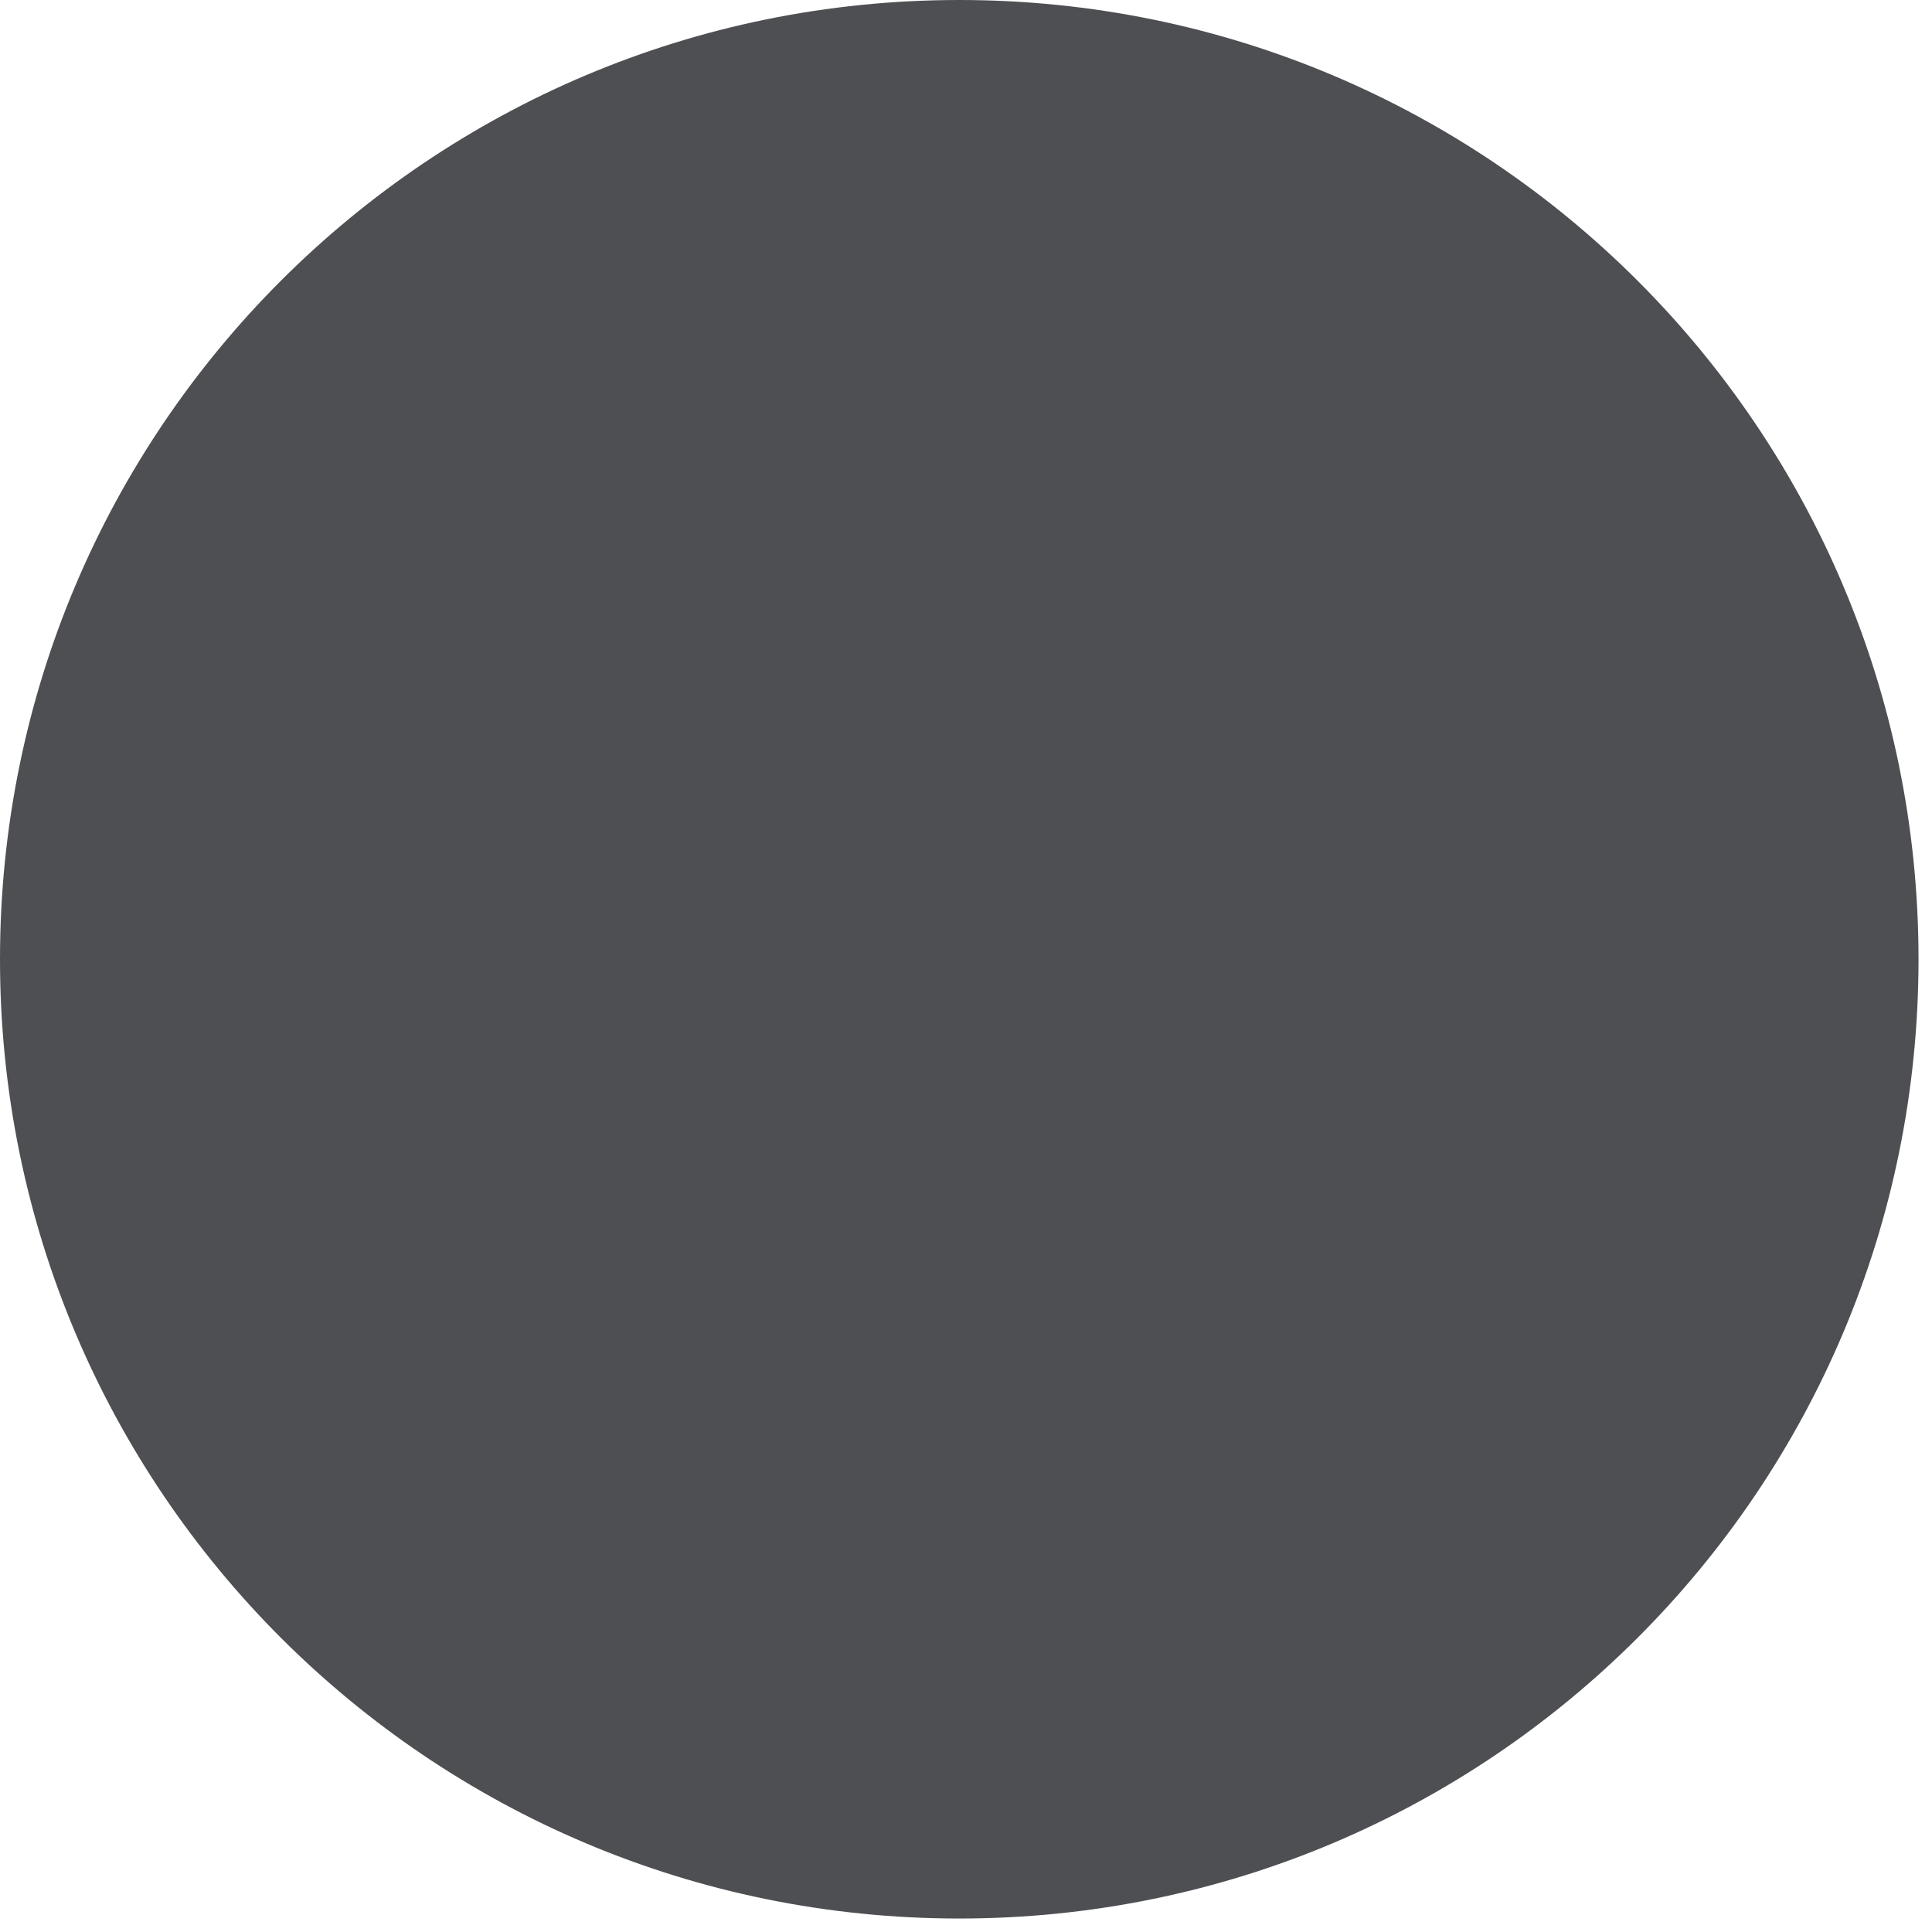 <svg width="86" height="86" viewBox="0 0 86 86" fill="none" xmlns="http://www.w3.org/2000/svg">
    <g clip-path="url(#clip0_7707_2)">
        <path fill-rule="evenodd" clip-rule="evenodd" d="M42.7 85.4C66.3 85.4 85.4 66.3 85.4 42.7C85.4 19.1 66.3 0 42.7 0C19.1 0 0 19.1 0 42.7C0 66.3 19.1 85.4 42.7 85.4Z" fill="#4E4F52"/>
        <path fill-rule="evenodd" clip-rule="evenodd" d="M42.7 81.8C64.3 81.8 81.8 64.3 81.8 42.7C81.8 21.1 64.3 3.6 42.7 3.6C21.1 3.6 3.6 21.1 3.6 42.7C3.6 64.3 21.1 81.8 42.7 81.8Z" fill="#4E4F52"/>
    </g>
    <defs>
        <clipPath id="clip0_7707_2">
            <rect width="85.4" height="85.4" fill="white"/>
        </clipPath>
    </defs>
</svg>
